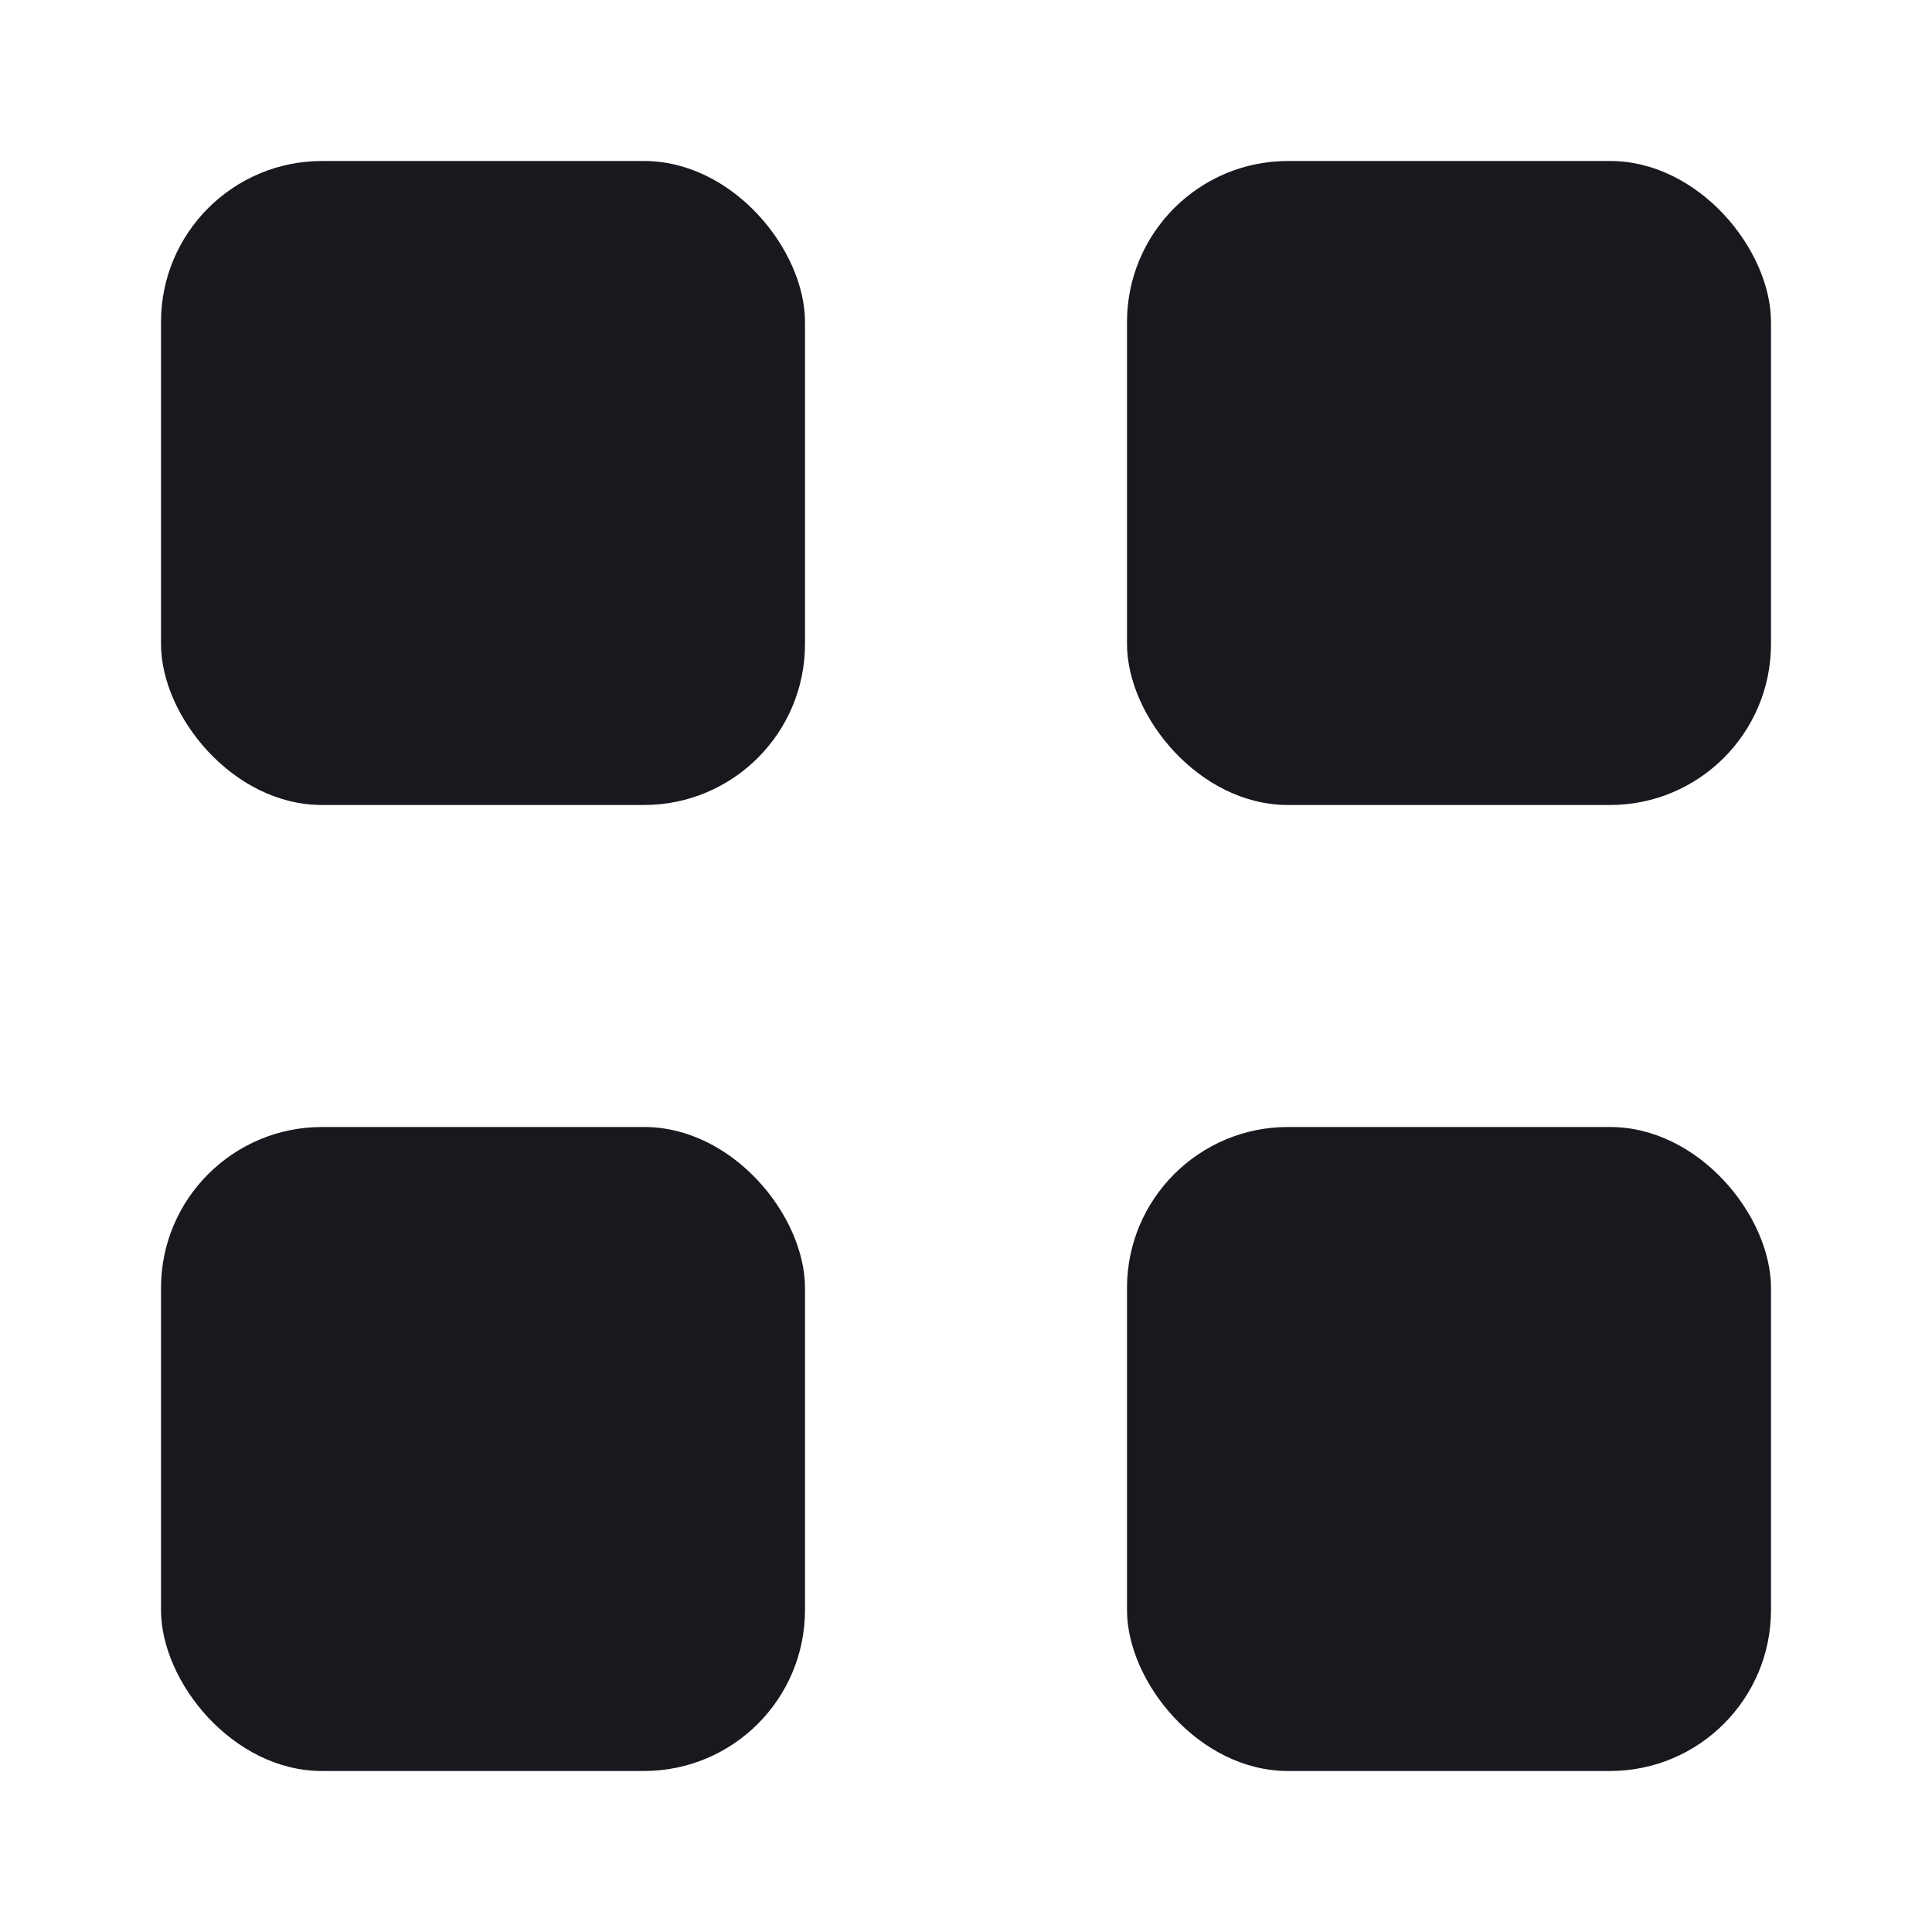 <svg width="24" height="24" viewBox="0 0 24 24" fill="none" xmlns="http://www.w3.org/2000/svg">
<rect x="14" y="2" width="8" height="8" rx="2" fill="#17191e"/>
<rect x="14" y="14" width="8" height="8" rx="2" fill="#17191e"/>
<rect x="2" y="14" width="8" height="8" rx="2" fill="#17191e"/>
<rect x="2" y="2" width="8" height="8" rx="2" fill="#17191e"/>
</svg>
